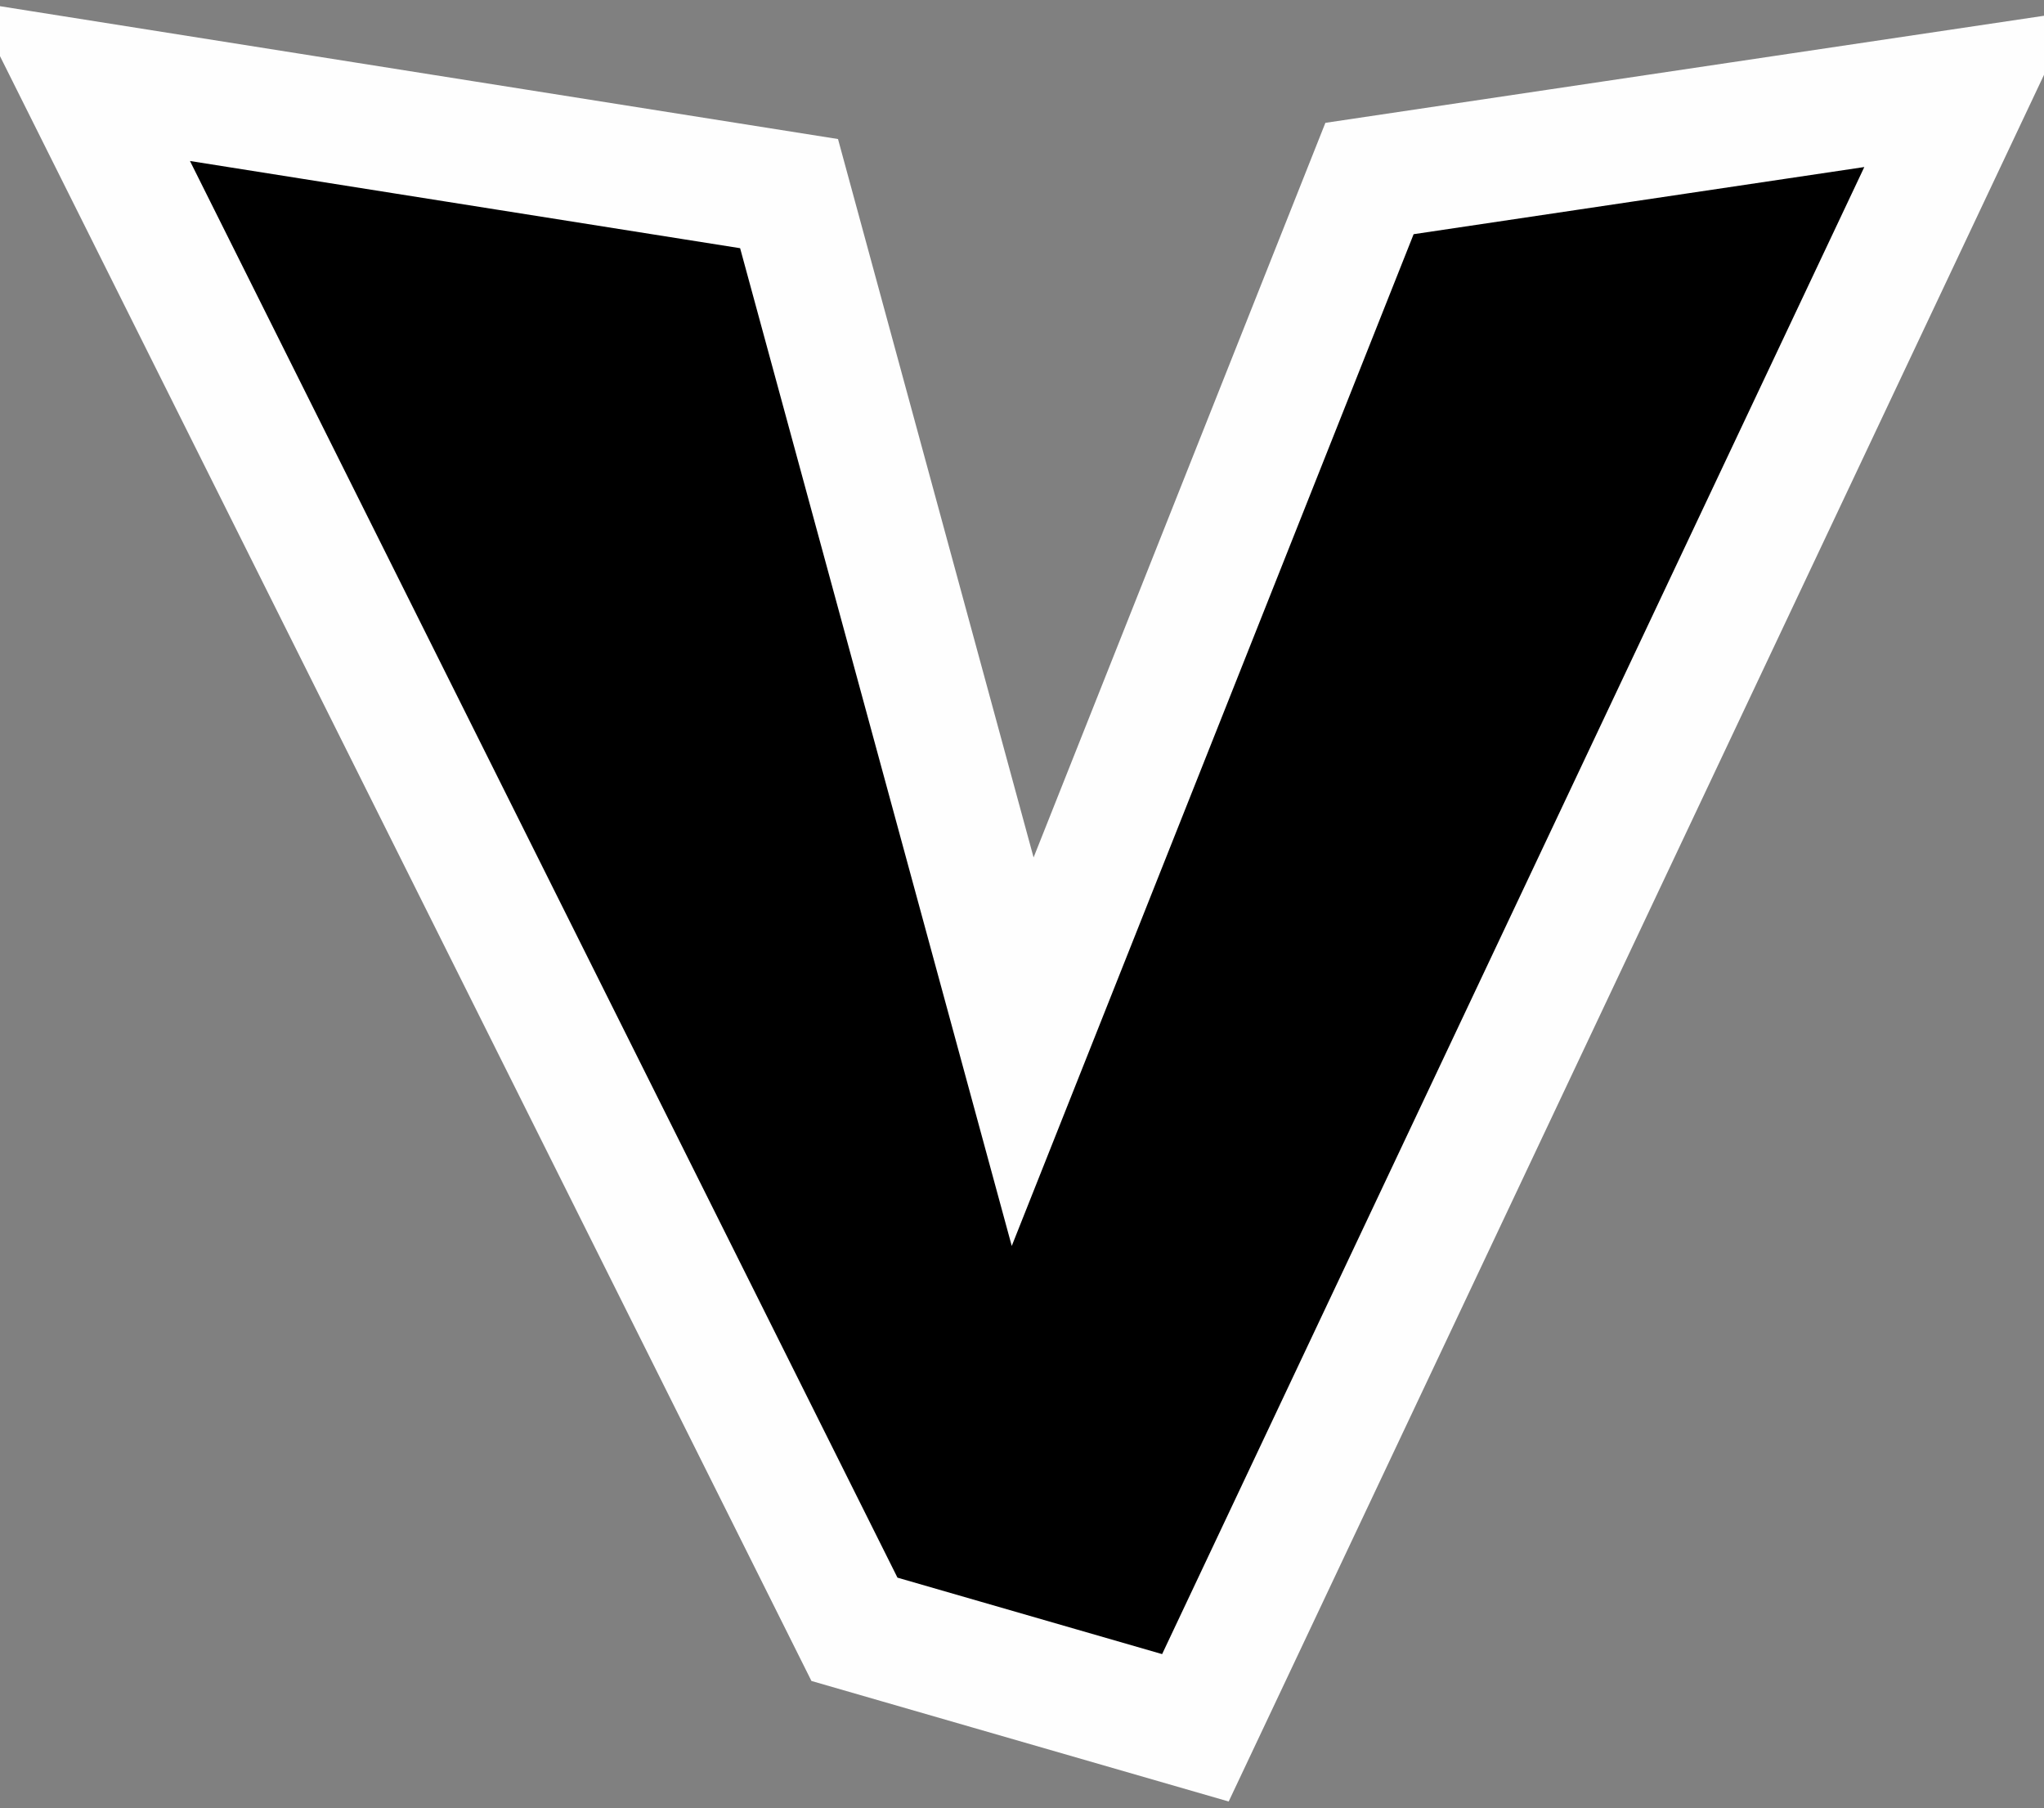 <?xml version="1.0" encoding="UTF-8"?>
<!-- Generator: Blender, SVG Export for Grease Pencil - v1.0 -->
<!DOCTYPE svg PUBLIC "-//W3C//DTD SVG 1.1//EN" "http://www.w3.org/Graphics/SVG/1.1/DTD/svg11.dtd">
<svg version="1.0" x="0px" y="0px" xmlns="http://www.w3.org/2000/svg" width="251px" height="222px" viewBox="0 0 251 222">
	<rect x="0" y="0" width="251" height="222" fill="#808080" stroke="none"/>
	<g id="blender_frame_1">
		<g id="blender_object_Stroke">
			<!--Layer: 0-->
			<g id="0">
				<polygon fill="#000000" stroke="none" fill-opacity="1" points="10,10 104.925,200.044 146.793,212.138 241.809,10.948 168.173,21.918 125.582,129.127 96.896,23.772" />
				<polygon stroke="#FEFEFE" stroke-opacity="1" fill="none" stroke-linecap="round" stroke-width="15.119" points="10,10 104.925,200.044 146.793,212.138 241.809,10.948 168.173,21.918 125.582,129.127 96.896,23.772" />
			</g>
		</g>
	</g>
</svg>
